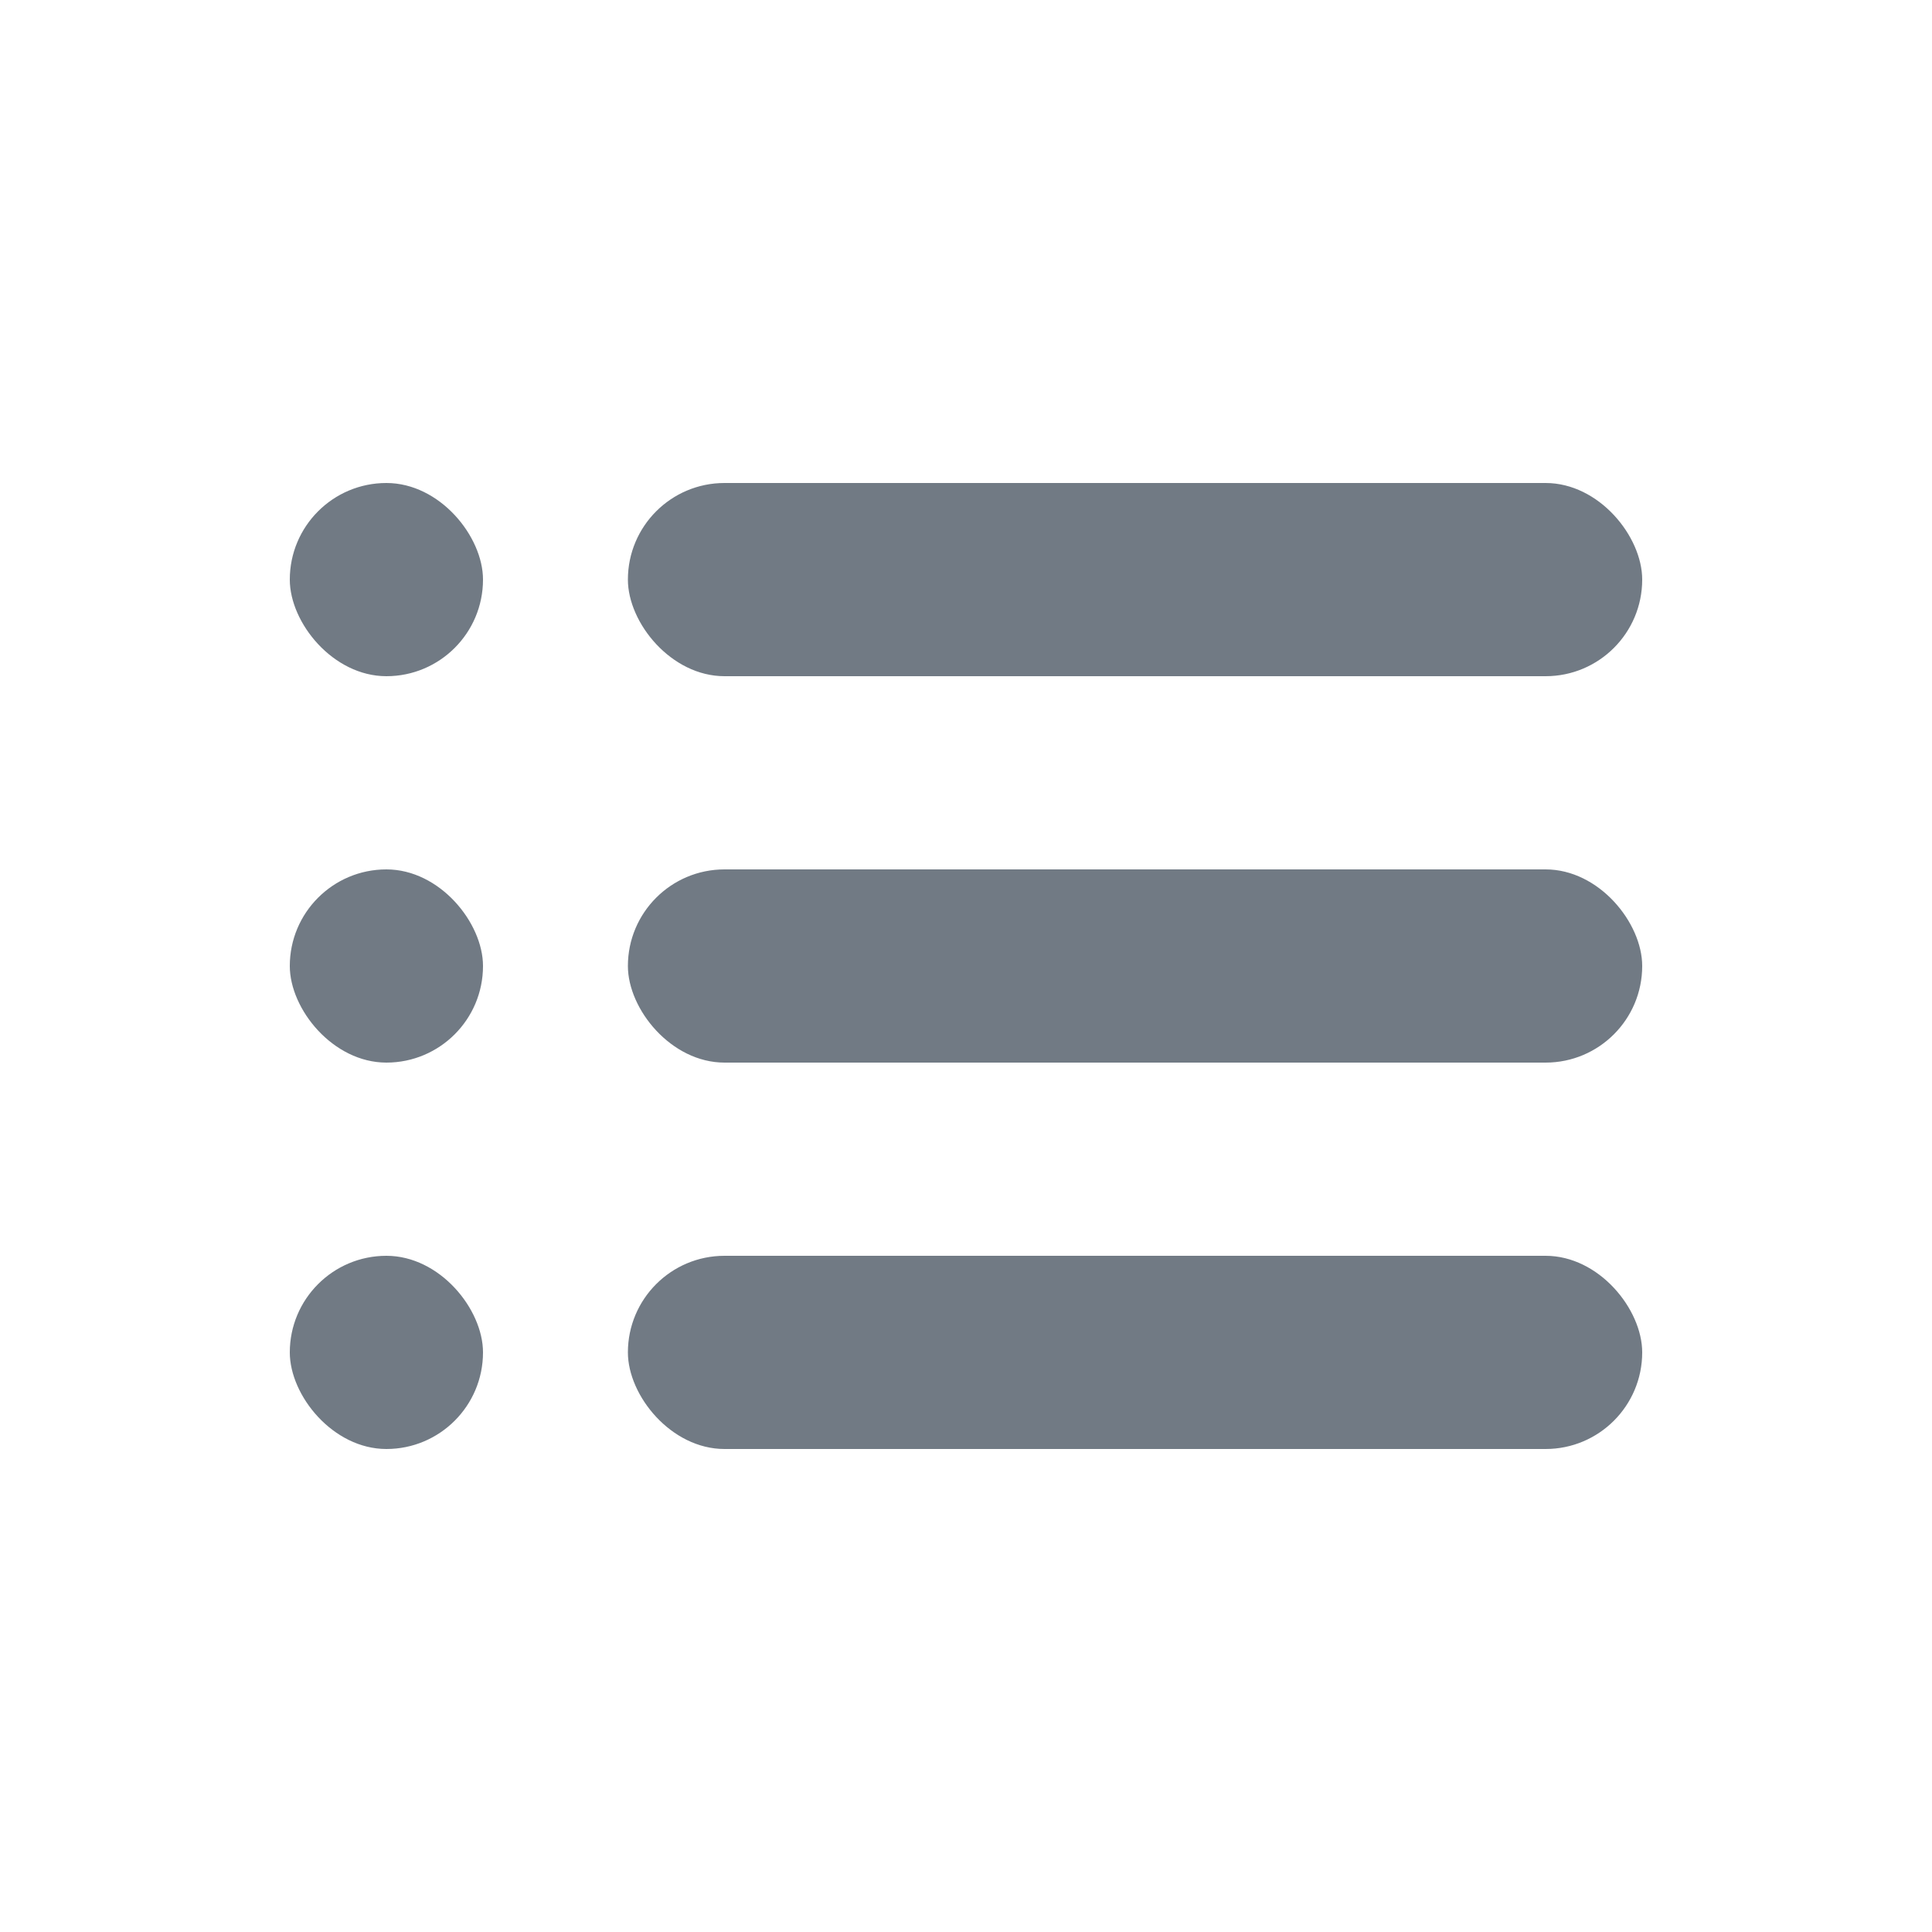<svg width="20" height="20" viewBox="0 0 20 20" fill="none" xmlns="http://www.w3.org/2000/svg">
  <rect x="3" y="5" width="2" height="2" rx="1" fill="#717A84"/>
  <rect x="3" y="9" width="2" height="2" rx="1" fill="#717A84"/>
  <rect x="3" y="13" width="2" height="2" rx="1" fill="#717A84"/>
  <rect x="6.5" y="5" width="10.5" height="2" rx="1" fill="#717A84"/>
  <rect x="6.5" y="9" width="10.5" height="2" rx="1" fill="#717A84"/>
  <rect x="6.5" y="13" width="10.5" height="2" rx="1" fill="#717A84"/>
</svg>

